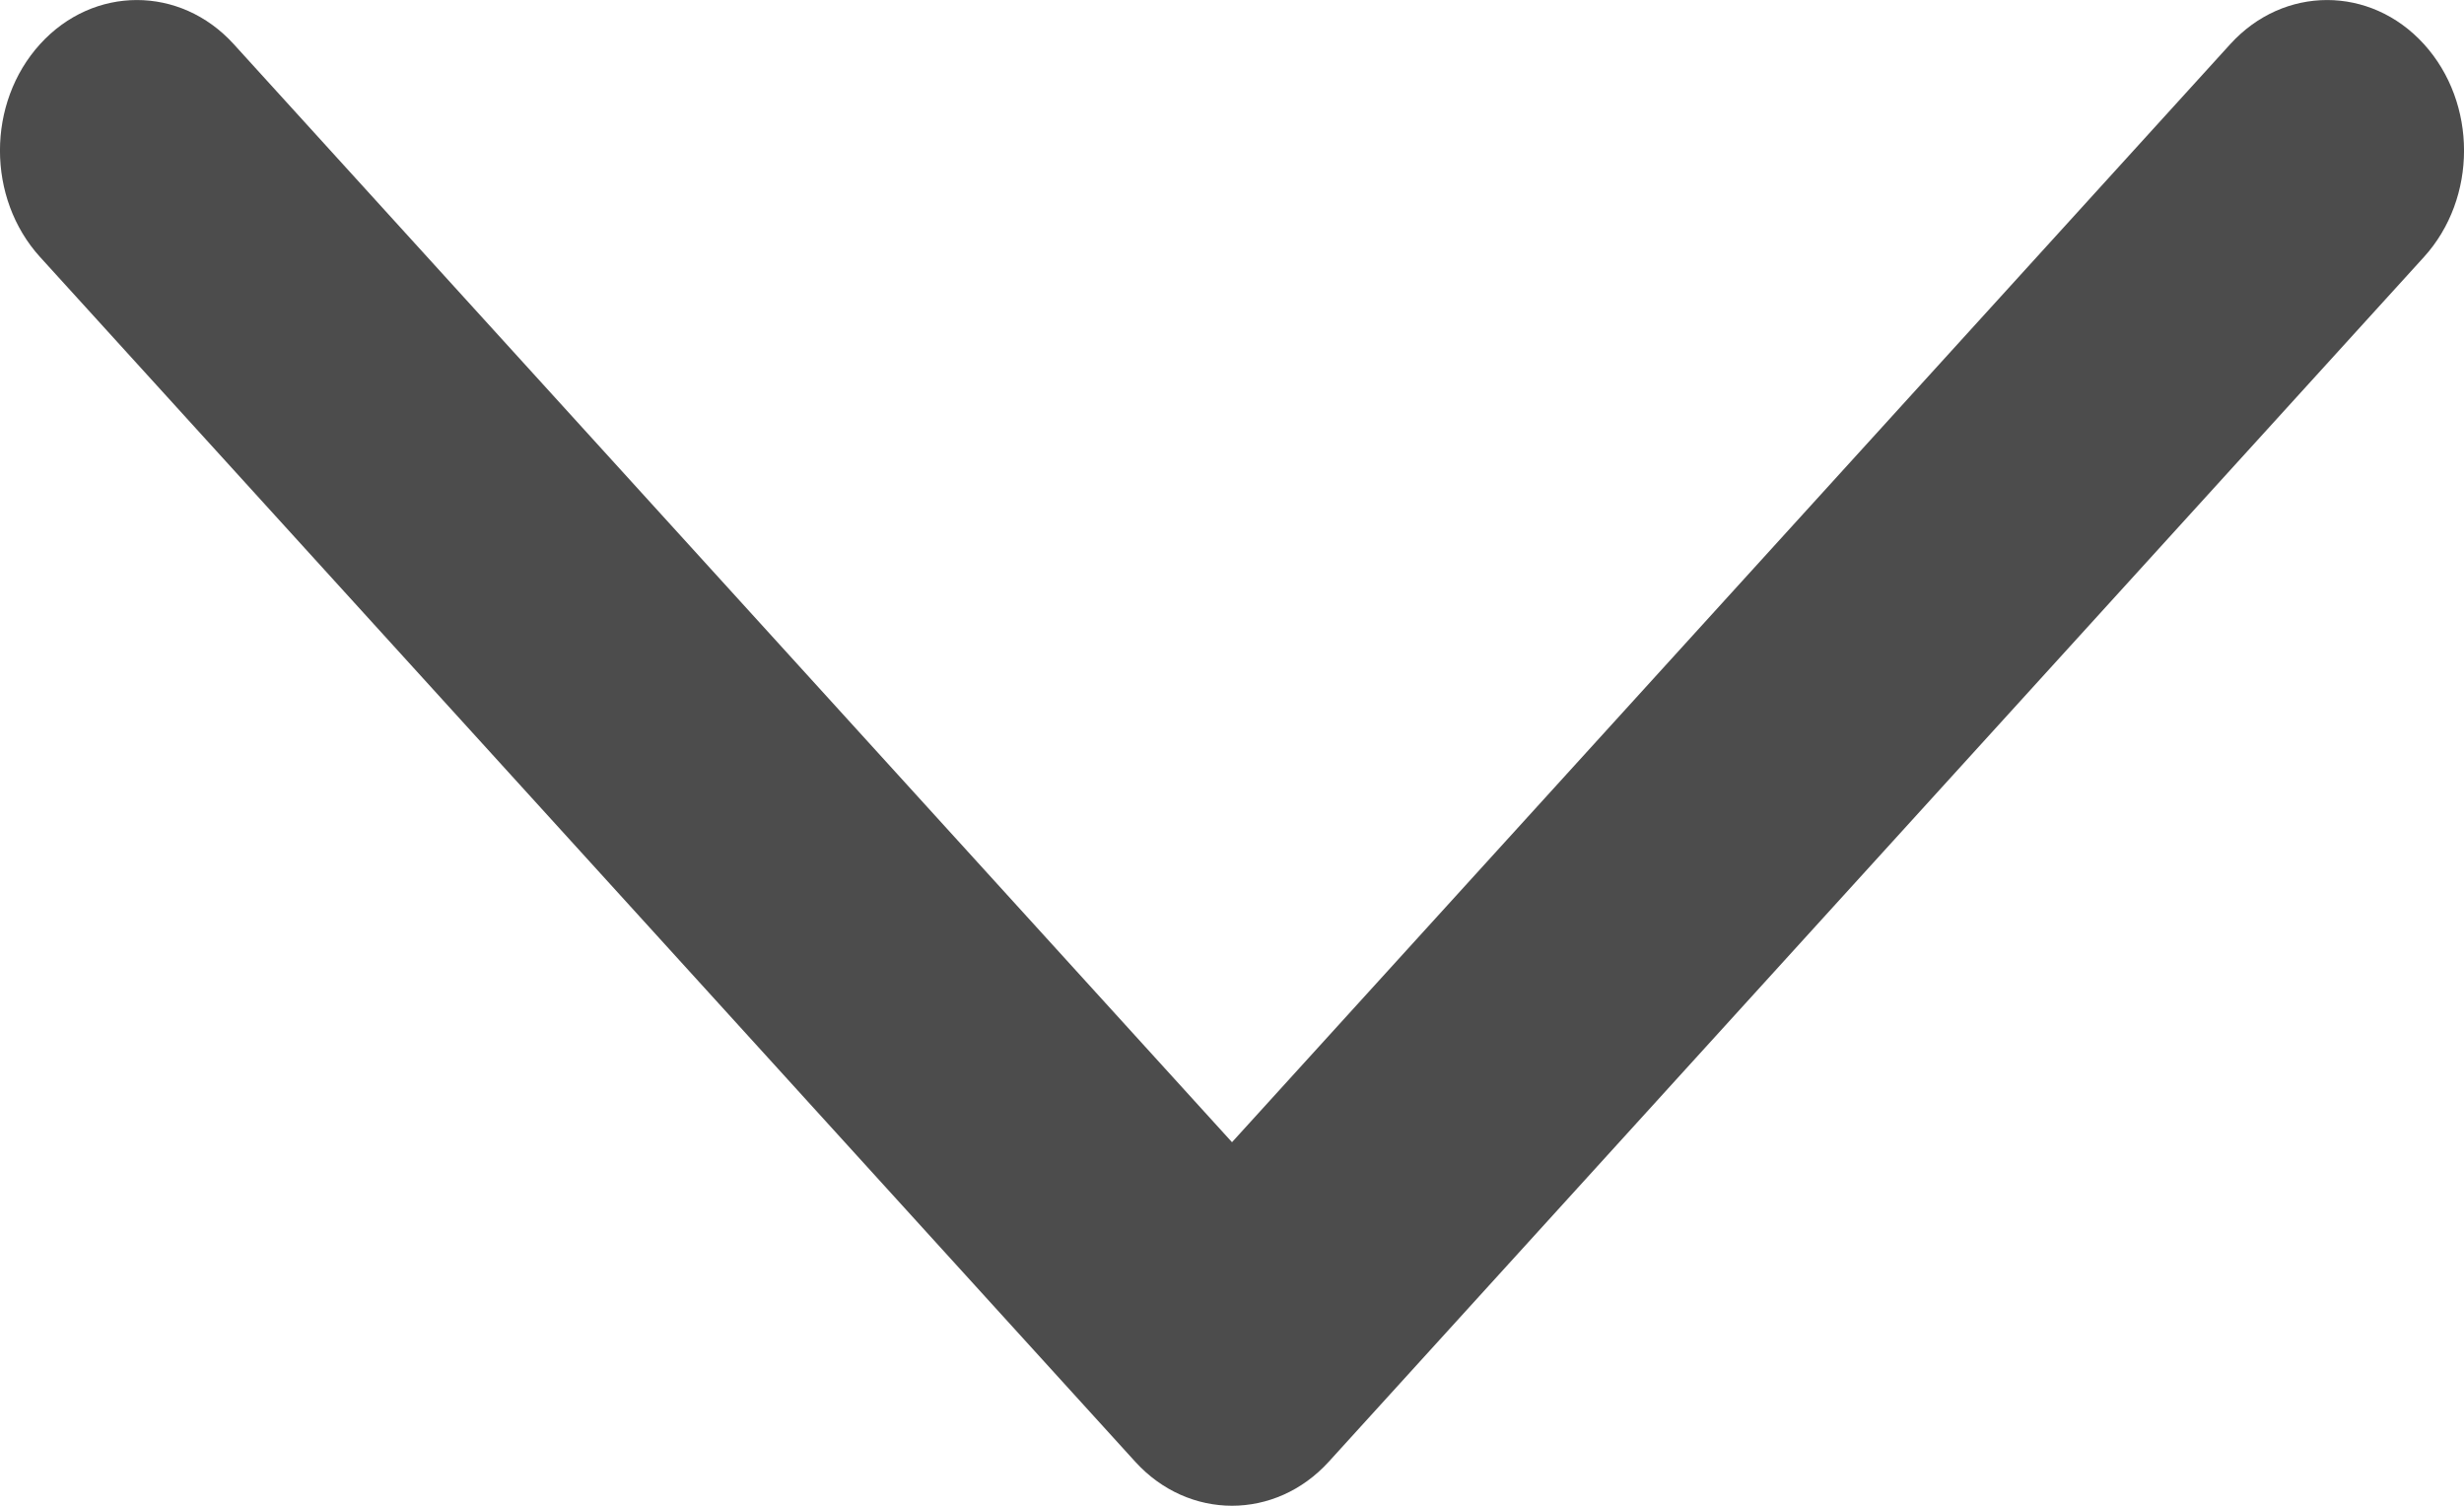 <svg width="18" height="11" viewBox="0 0 18 11" fill="none" xmlns="http://www.w3.org/2000/svg">
<path fill-rule="evenodd" clip-rule="evenodd" d="M0.293 0.322C-0.098 0.752 -0.098 1.448 0.293 1.878L8.293 10.678C8.683 11.107 9.317 11.107 9.707 10.678L17.707 1.878C18.098 1.448 18.098 0.752 17.707 0.322C17.317 -0.107 16.683 -0.107 16.293 0.322L9 8.344L1.707 0.322C1.317 -0.107 0.683 -0.107 0.293 0.322Z" fill="black" fill-opacity="0.7"/>
</svg>
